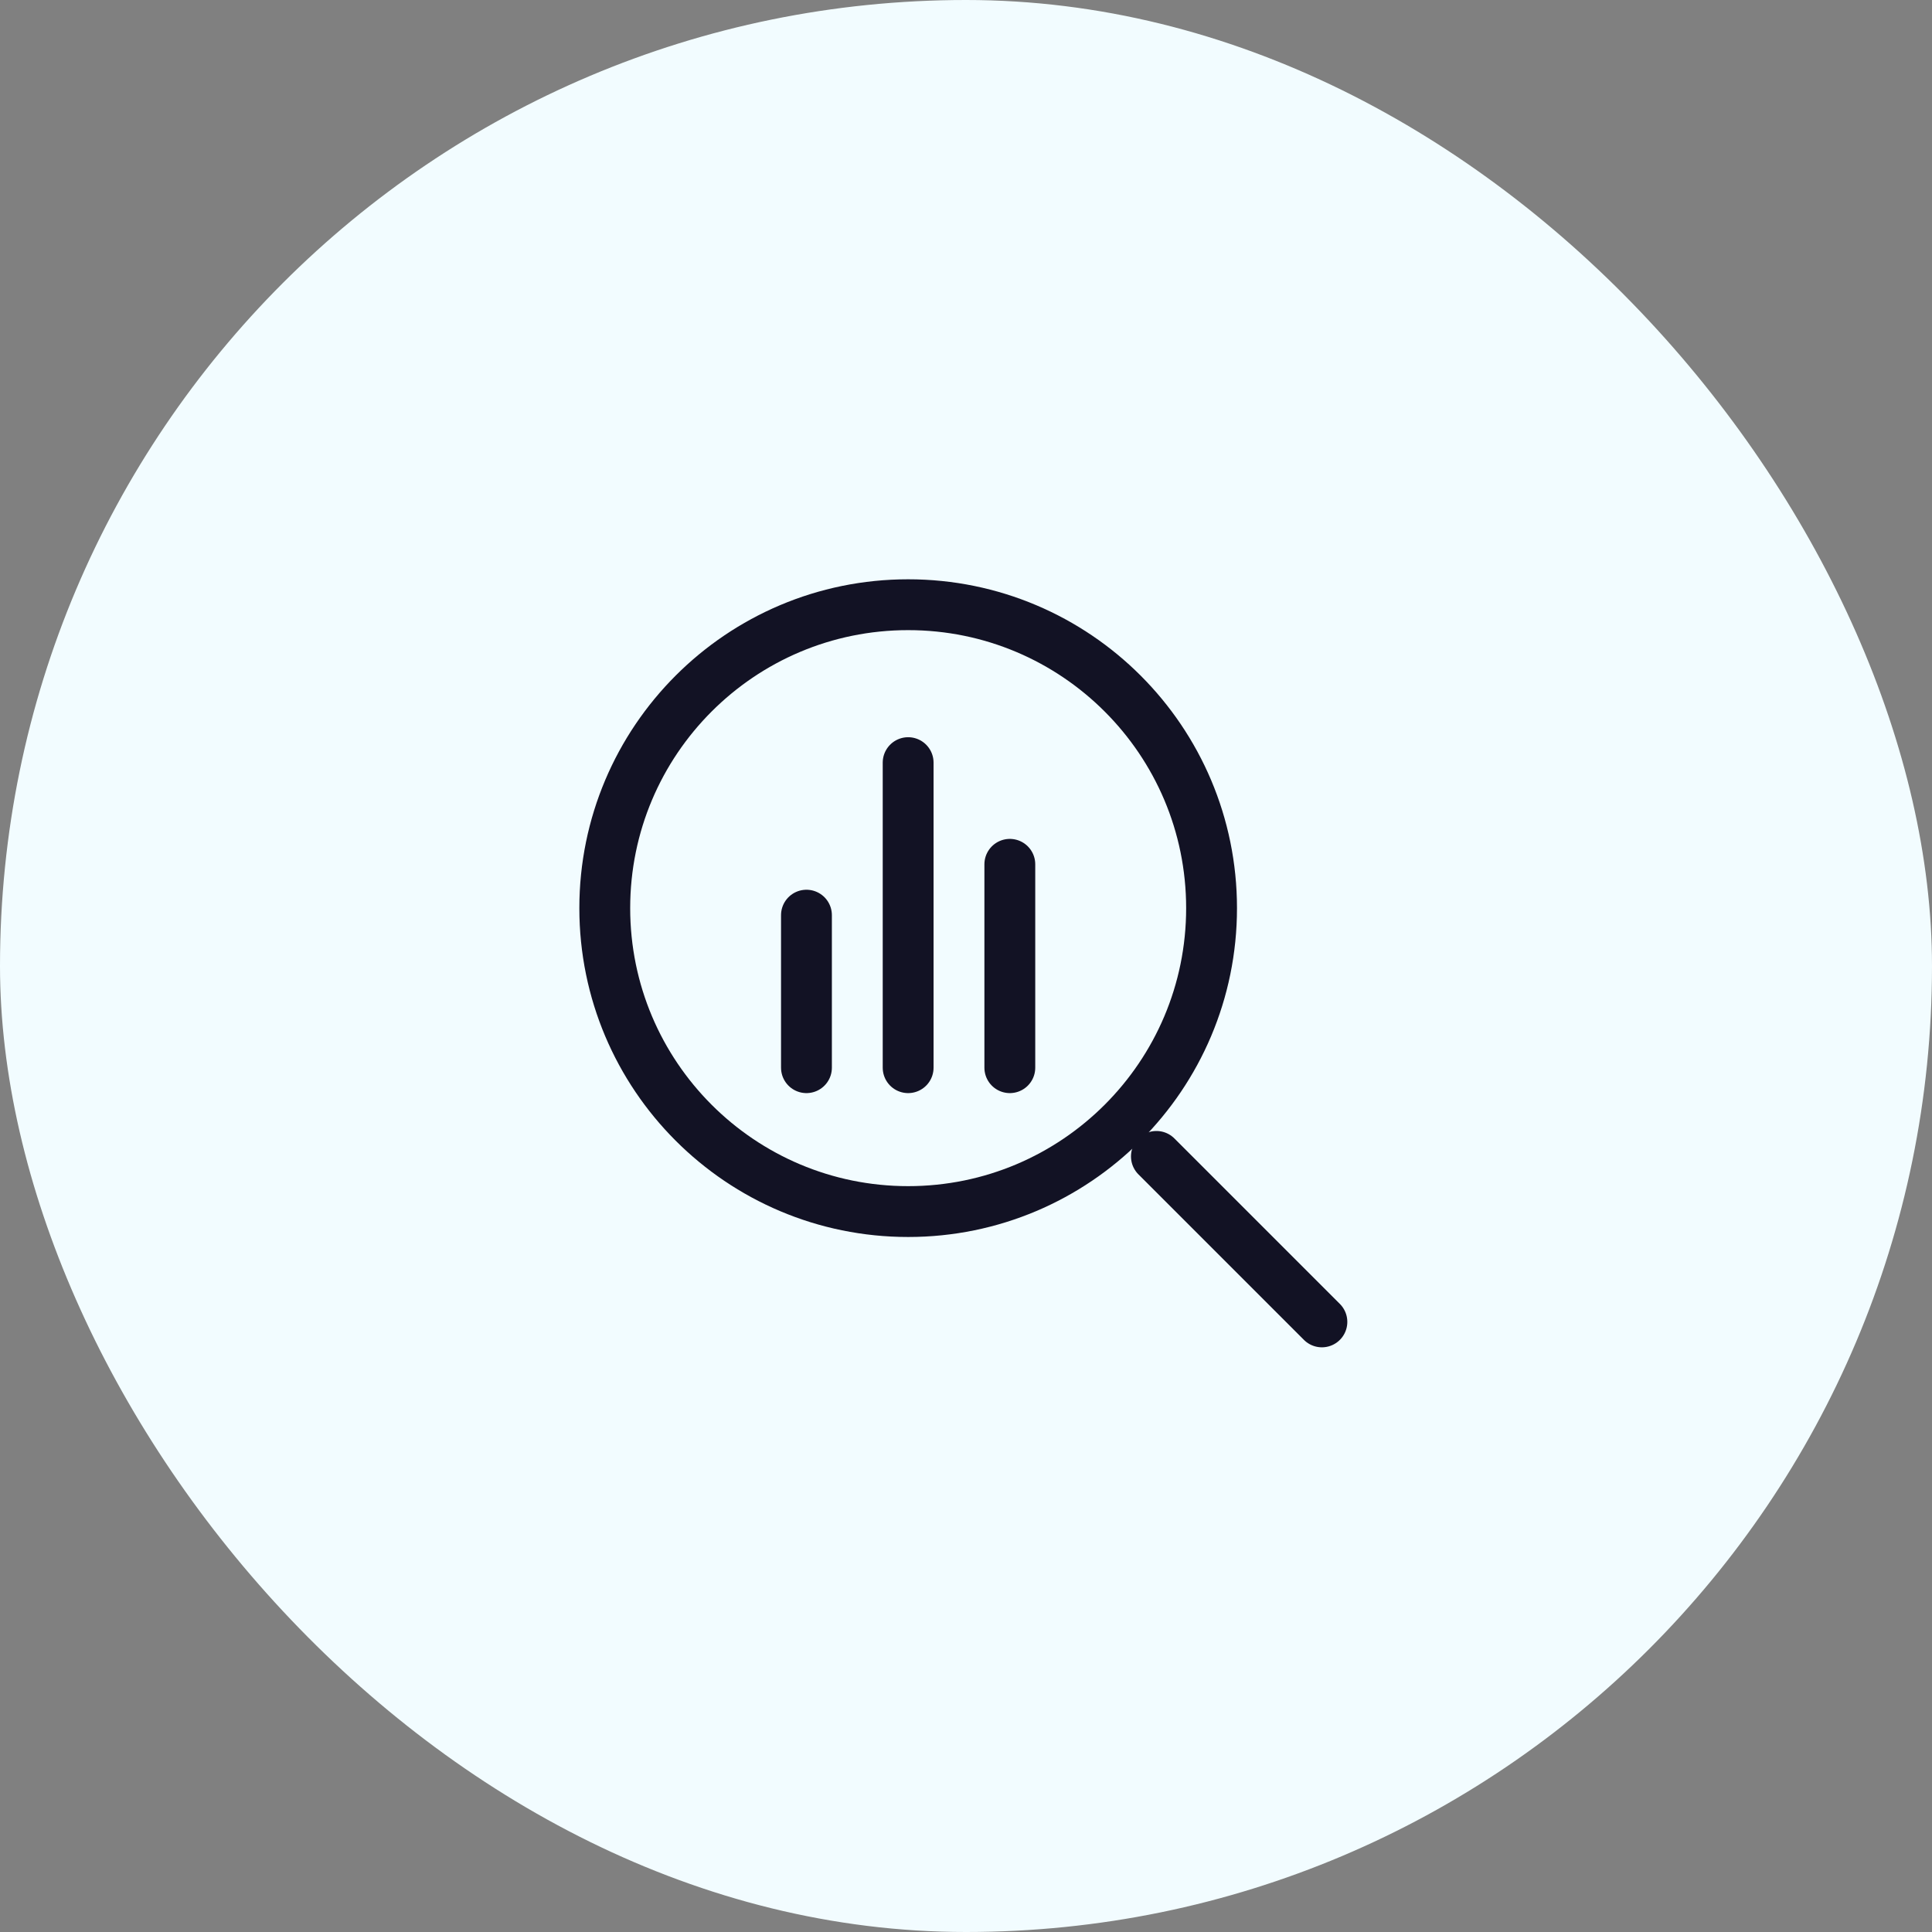 <svg width="38" height="38" viewBox="0 0 38 38" fill="none" xmlns="http://www.w3.org/2000/svg">
<rect x="0" y="0" width="38" height="38" fill="#808080" stroke="none"/>
<rect width="38" height="38" rx="19" fill="#F2FCFF"/>
<g clip-path="url(#clip0_5902_34257)">
<path d="M17.862 23.83C21.158 23.83 23.83 21.158 23.83 17.862C23.83 14.566 21.158 11.894 17.862 11.894C14.566 11.894 11.895 14.566 11.895 17.862C11.895 21.158 14.566 23.83 17.862 23.83Z" stroke="#121224" stroke-linecap="round" stroke-linejoin="round"/>
<path d="M26 26L22.745 22.745" stroke="#121224" stroke-linecap="round" stroke-linejoin="round"/>
<path d="M19.862 21V17" stroke="#121224" stroke-linecap="round" stroke-linejoin="round"/>
<path d="M17.862 21V15" stroke="#121224" stroke-linecap="round" stroke-linejoin="round"/>
<path d="M15.862 21V18" stroke="#121224" stroke-linecap="round" stroke-linejoin="round"/>
</g>
<defs>
<clipPath id="clip0_5902_34257">
<rect width="18" height="18" fill="white" transform="translate(10 10)"/>
</clipPath>
</defs>
</svg>